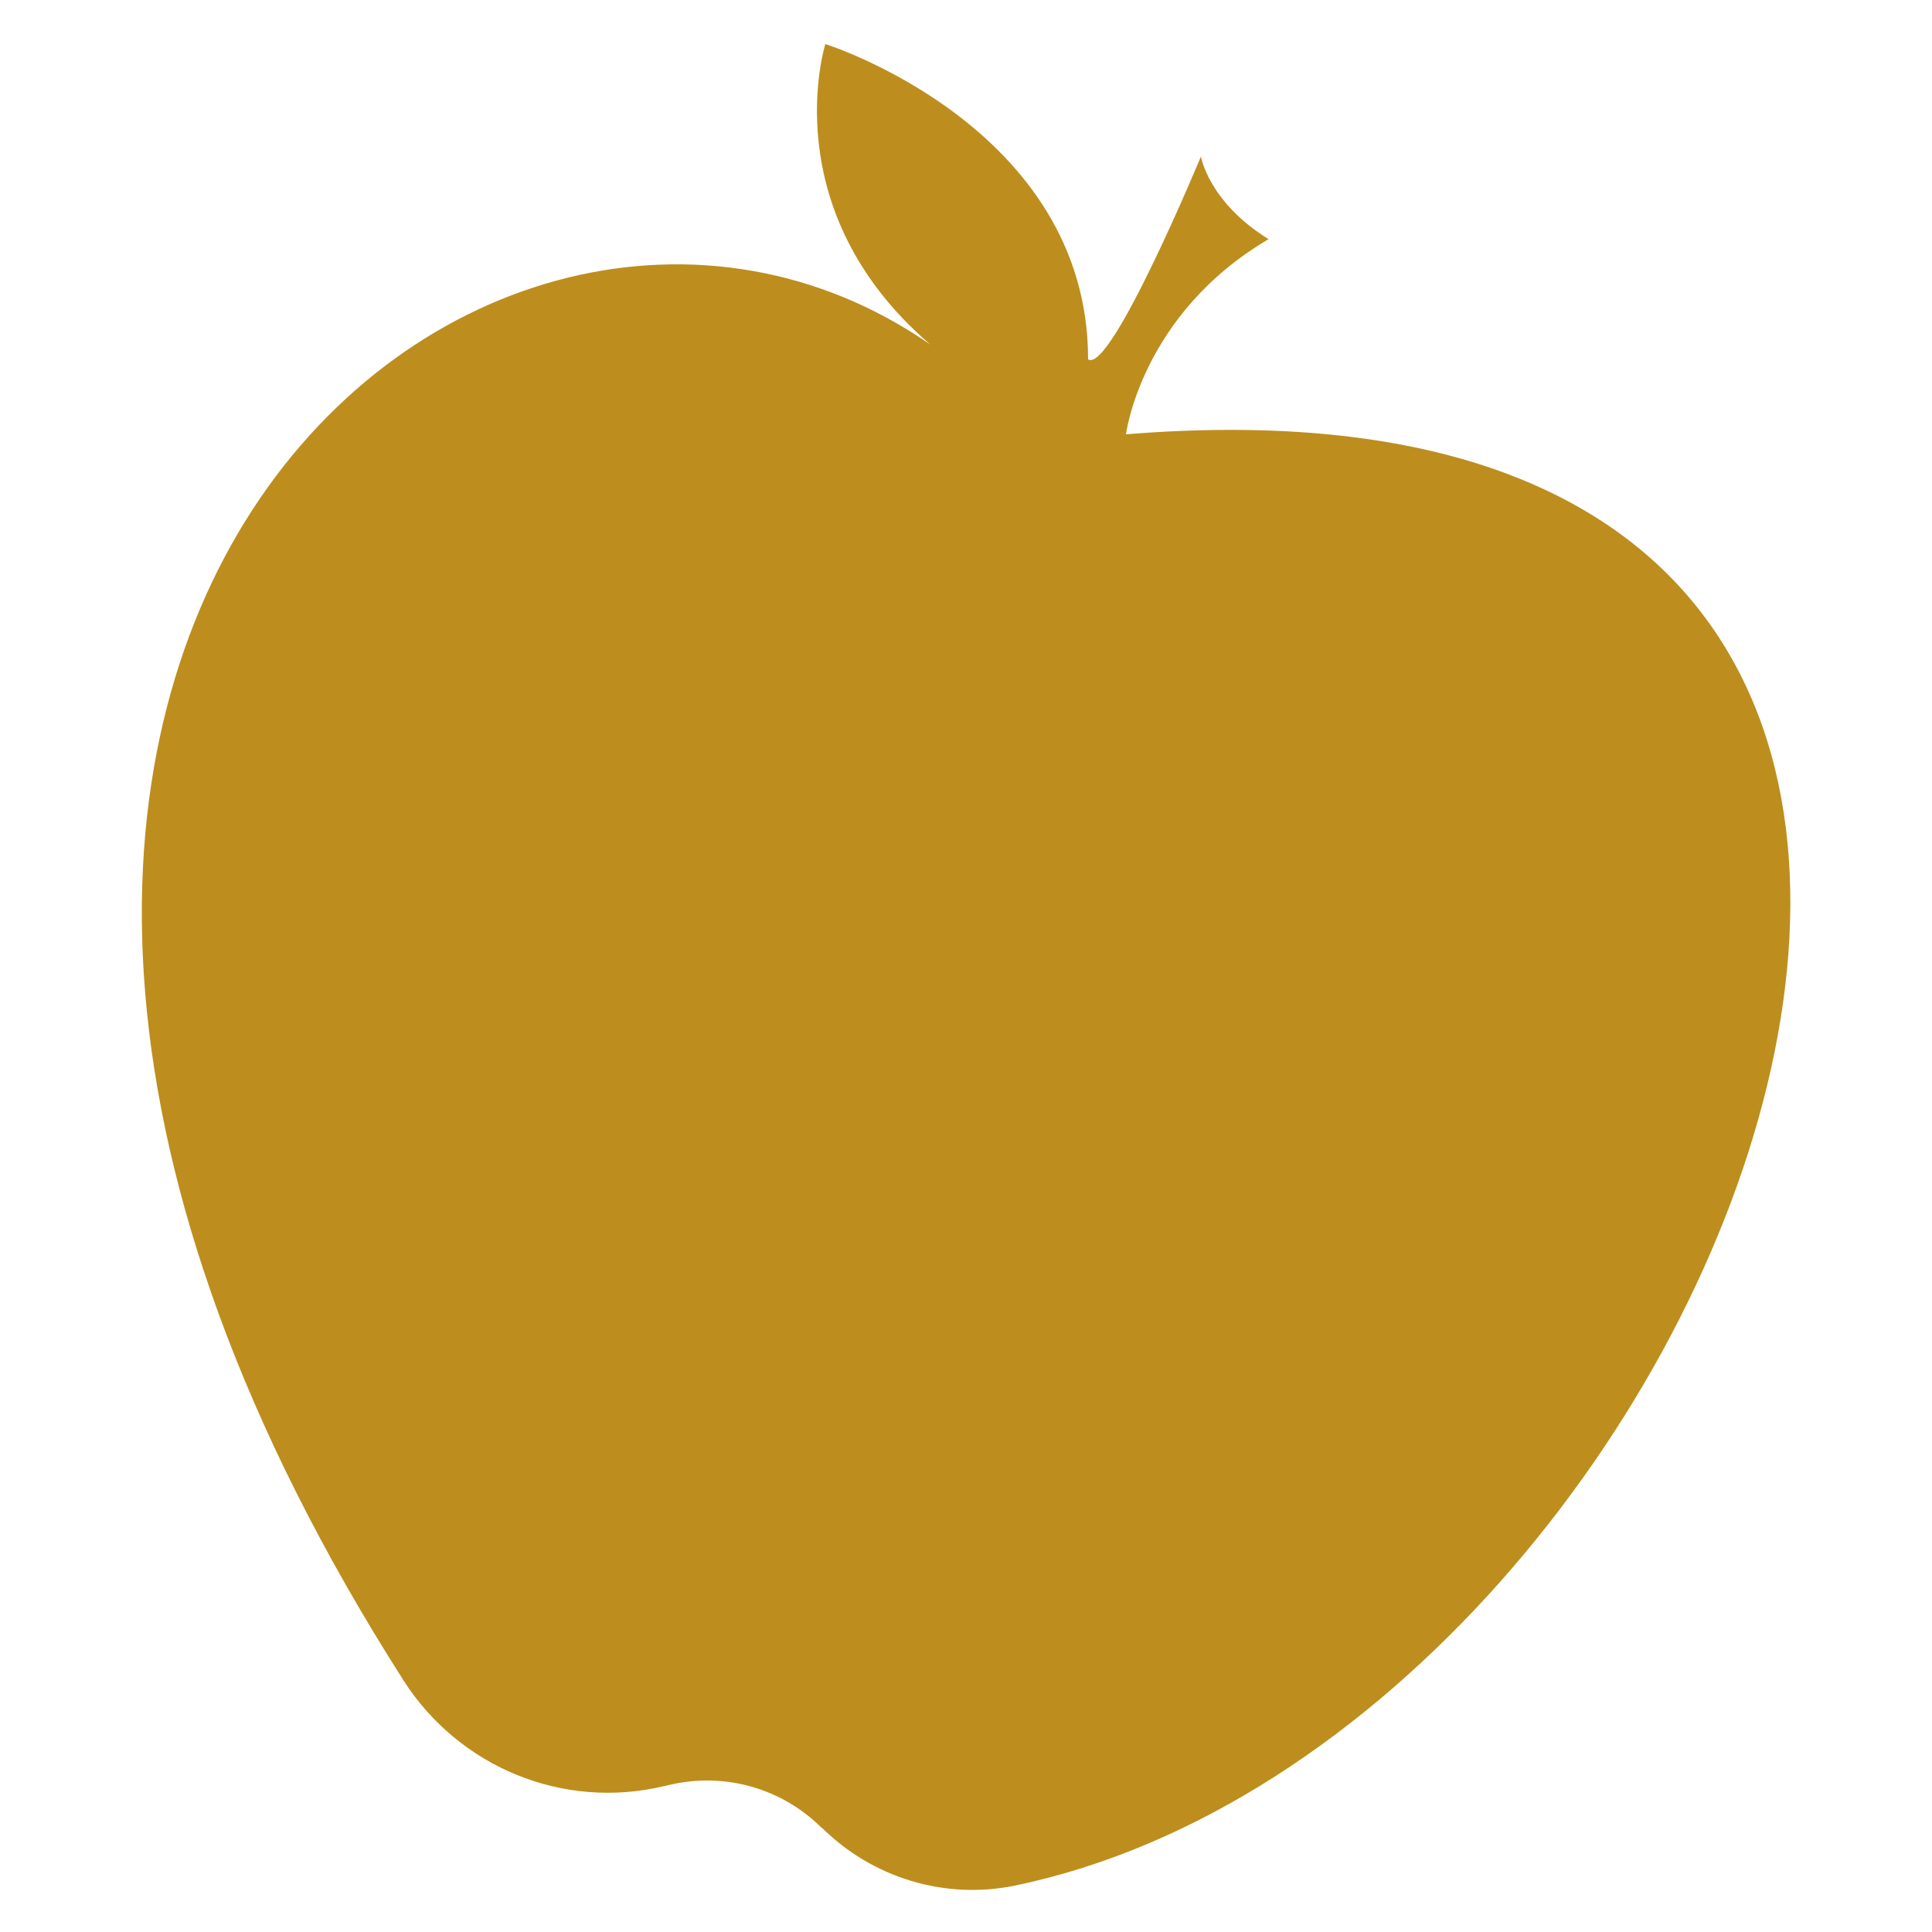 <?xml version="1.0" encoding="UTF-8"?><svg xmlns="http://www.w3.org/2000/svg" viewBox="0 0 50 50"><defs><style>.c{fill:#bd8e1d;}</style></defs><g id="a"/><g id="b"><path class="c" d="M21.27,47.31h0c-1.03-1.03-2.51-1.45-3.93-1.12l-.18,.04c-2.59,.61-5.27-.49-6.71-2.73C-6.62,16.76,12.55,.92,24.08,8.92c-4.08-3.5-2.72-7.78-2.72-7.78,0,0,6.8,2.14,6.8,8.16,.58,.39,2.92-5.25,2.92-5.25,0,0,.19,1.17,1.75,2.14-3.3,1.94-3.69,5.05-3.69,5.05,29.49-2.4,15.99,33.65-2.88,37.56-1.81,.37-3.68-.2-4.99-1.5Z"/></g></svg>